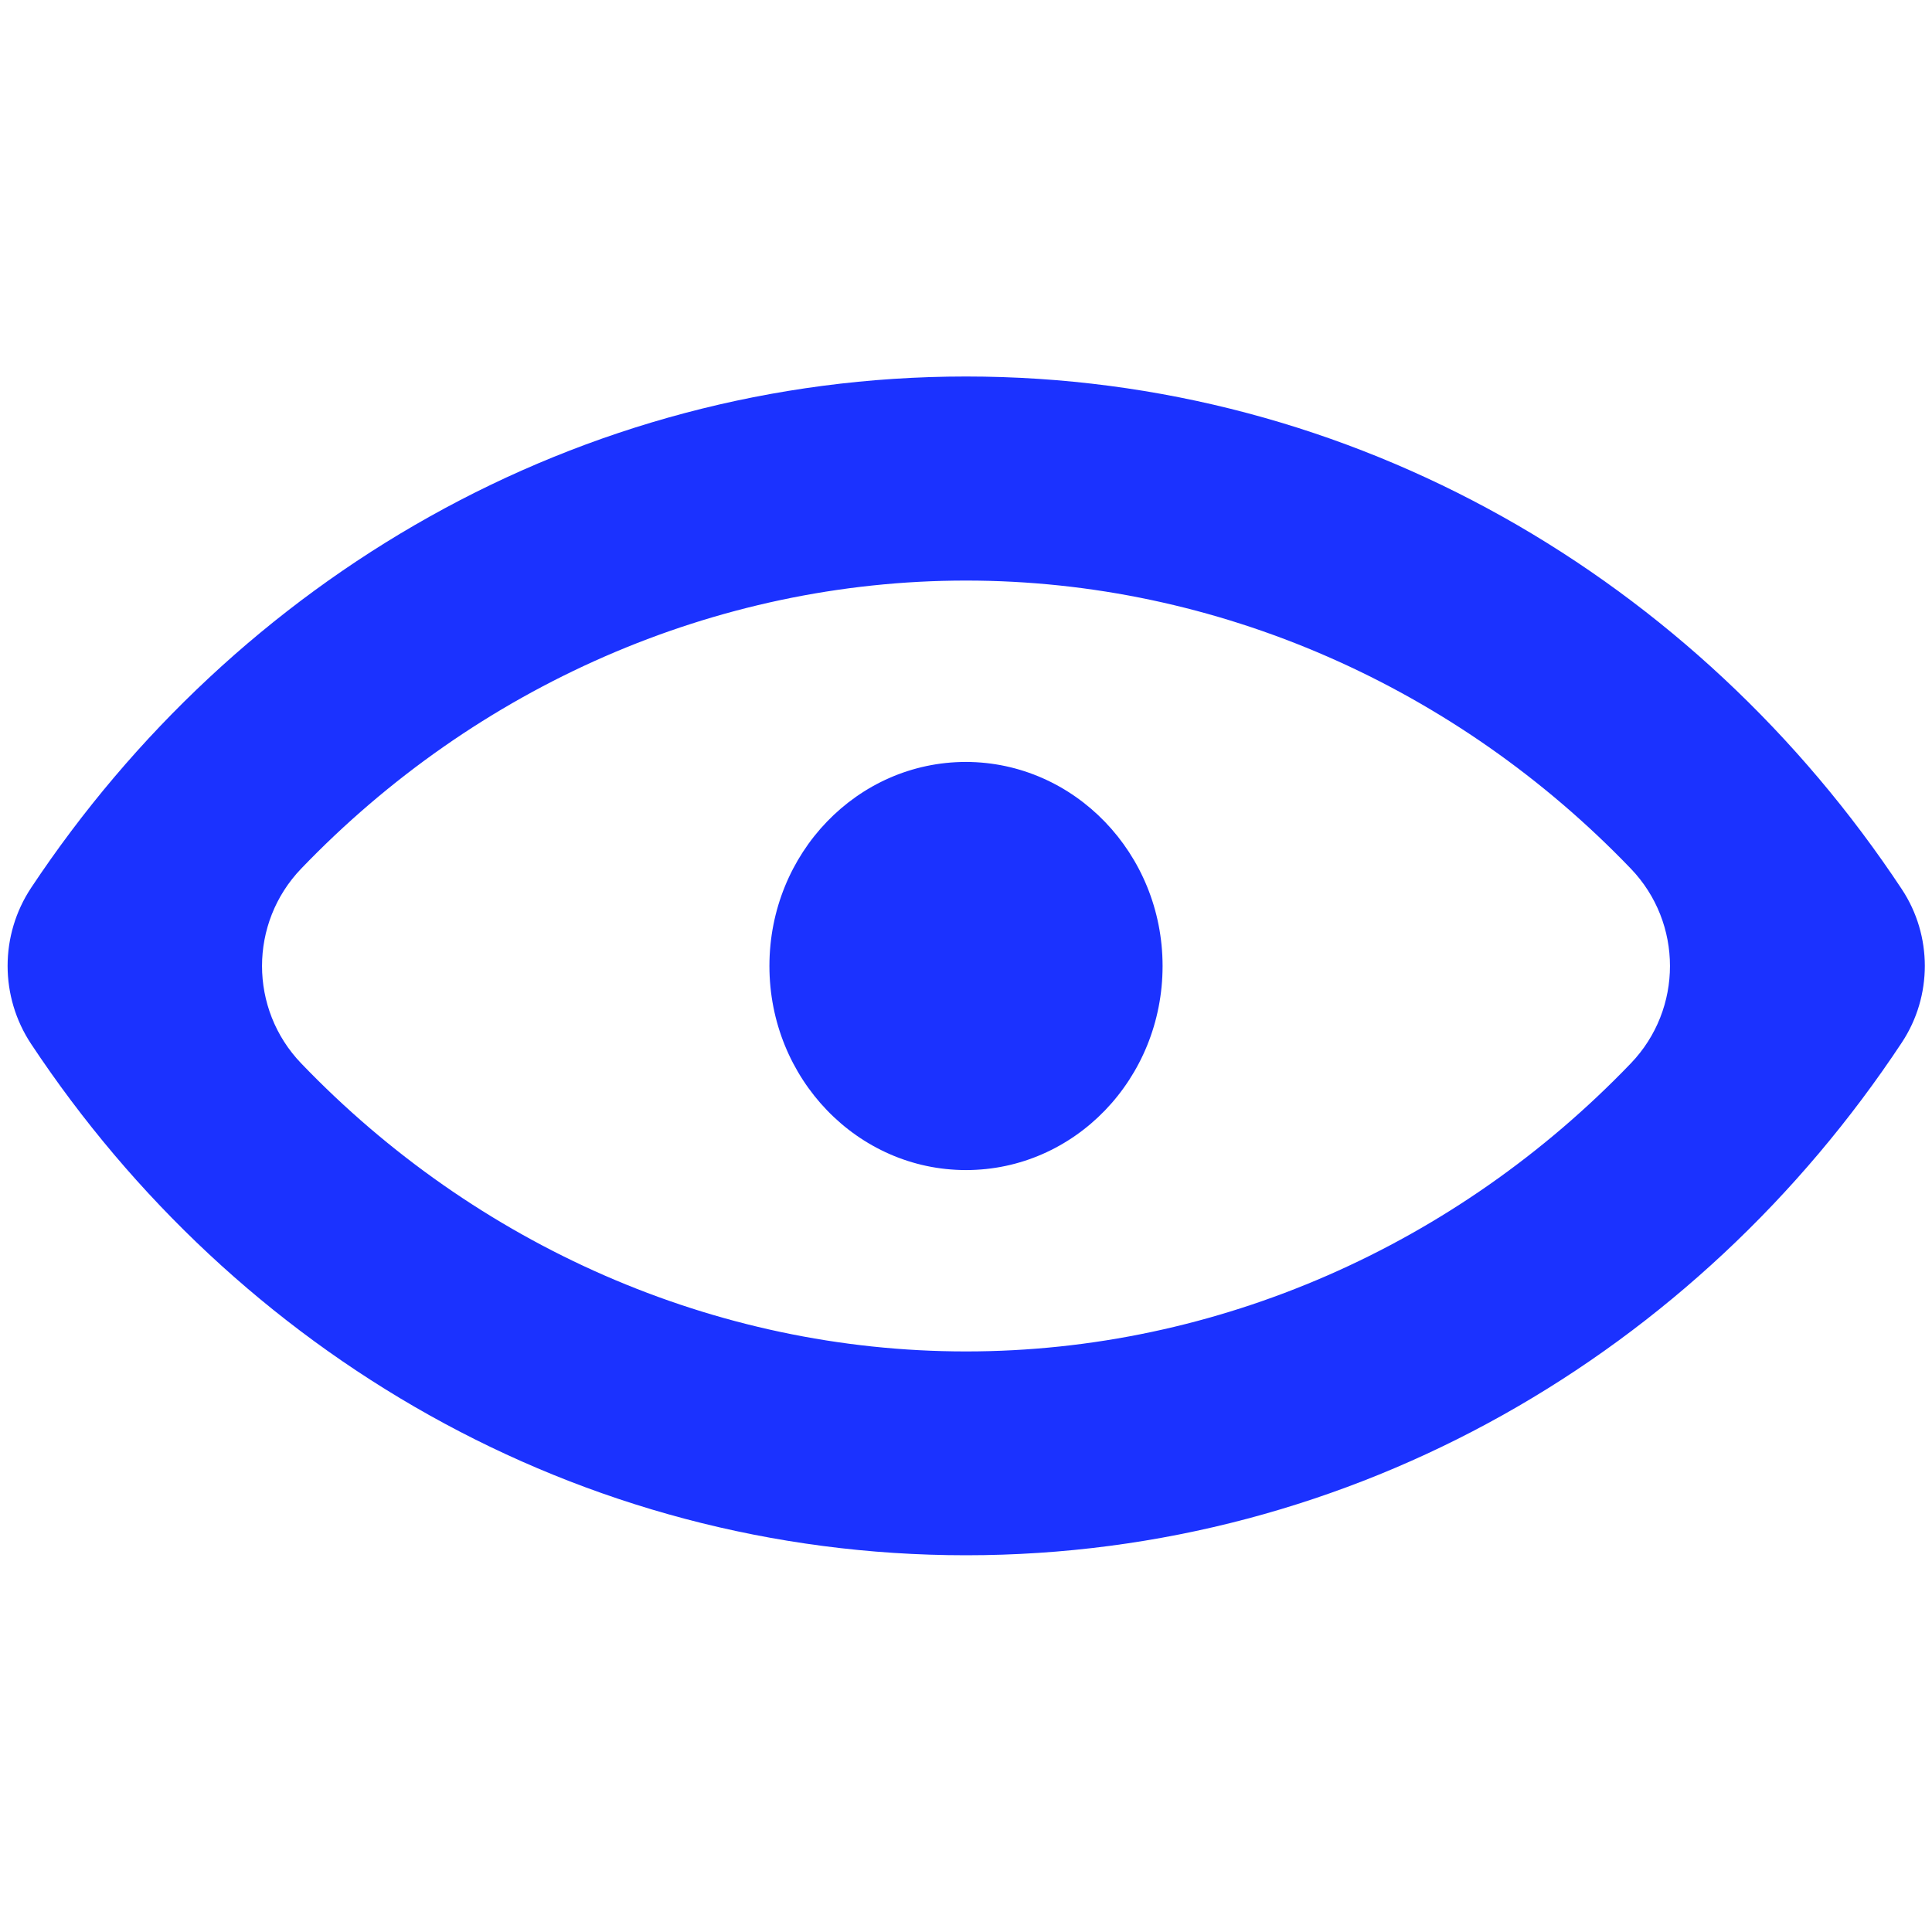 <?xml version="1.0" encoding="utf-8"?>
<!-- Generator: Adobe Illustrator 27.6.1, SVG Export Plug-In . SVG Version: 6.00 Build 0)  -->
<svg version="1.1" id="Capa_1" xmlns="http://www.w3.org/2000/svg" xmlns:xlink="http://www.w3.org/1999/xlink" x="0px" y="0px"
	 viewBox="0 0 800 800" style="enable-background:new 0 0 800 800;" xml:space="preserve">
<style type="text/css">
	.st0{fill-rule:evenodd;clip-rule:evenodd;fill:#1B32FF;}
</style>
<g id="Page-1">
	<g id="Dribbble-Light-Preview" transform="translate(-260, -4563)">
		<g id="icons" transform="translate(56, 160)">
			<path id="view_x5F_simple-_x5B__x23_815_x5D_" class="st0" d="M685.4,4803c0,46.7-36.4,84.5-81.4,84.5
				c-44.9,0-81.4-37.8-81.4-84.5c0-46.7,36.4-84.5,81.4-84.5C648.9,4718.6,685.4,4756.4,685.4,4803 M604,4962.6
				c-104.2,0-203.1-44.1-275.3-119.3c-21.6-22.5-21.6-58.1,0-80.6c72.2-75.2,171.2-119.3,275.3-119.3s203.1,44.1,275.3,119.3
				c21.6,22.5,21.6,58.1,0,80.6C807.1,4918.5,708.2,4962.6,604,4962.6 M604,4558.9c-160.7,0-302.3,84-387.1,211.7
				c-13,19.6-13,45.1,0,64.7c84.7,127.8,226.3,211.7,387.1,211.7c161,0,302.8-84.2,387.5-212.3c12.7-19.2,12.7-44.3,0-63.5
				C906.8,4643.2,765,4558.9,604,4558.9"/>
		</g>
	</g>
</g>
</svg>
